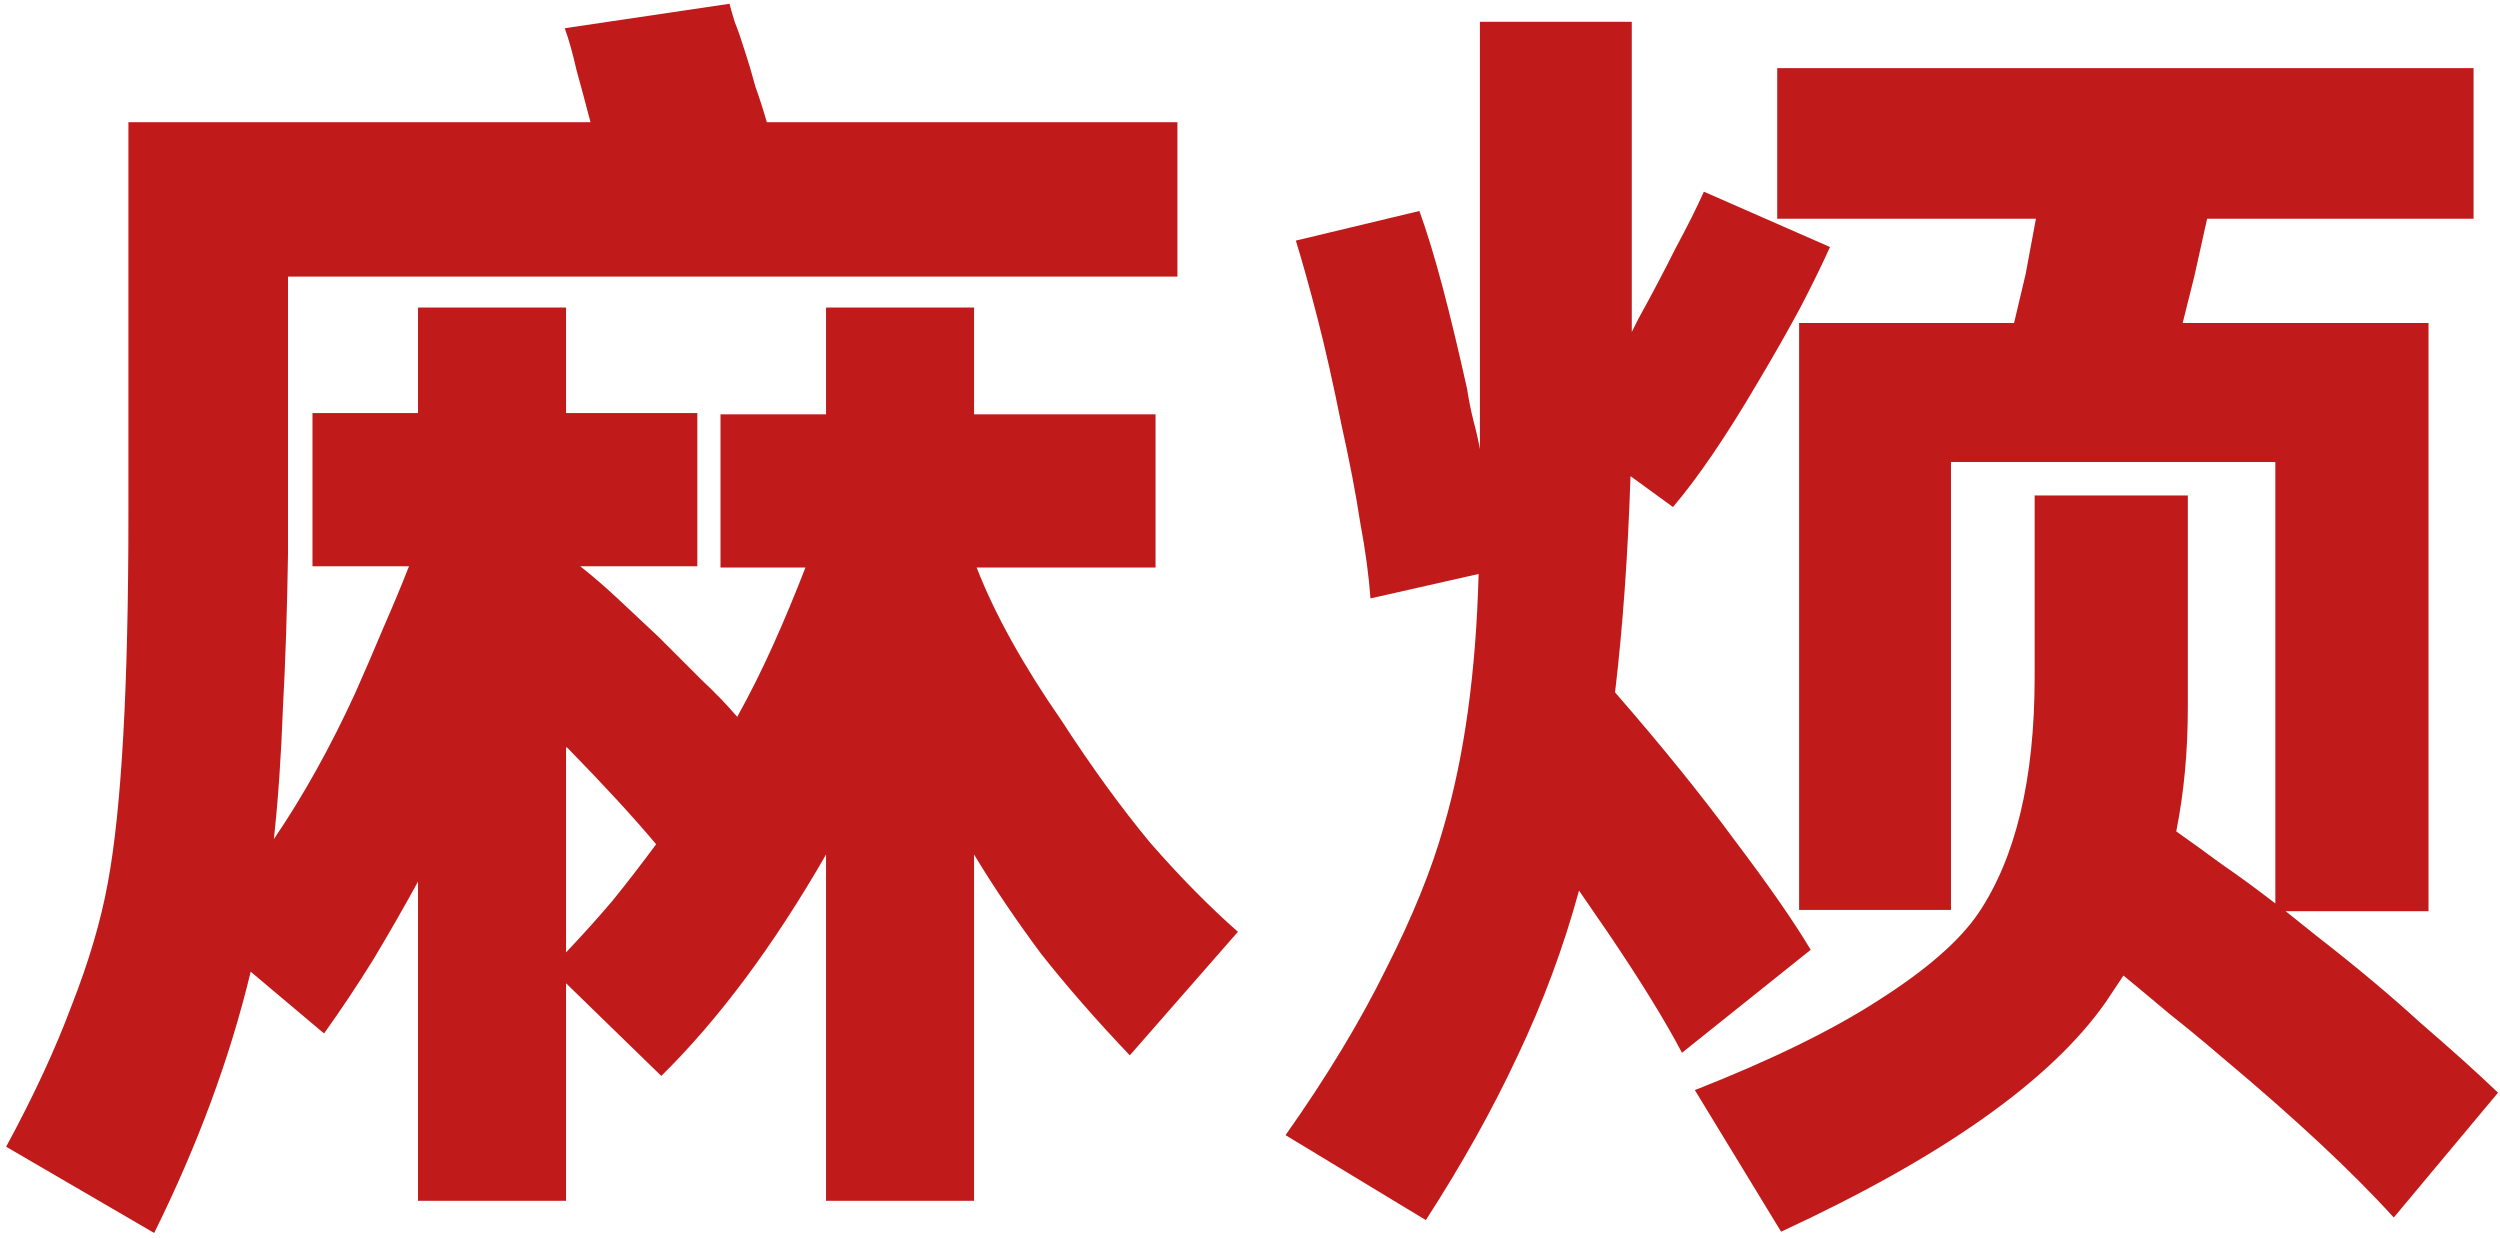 <svg width="101" height="50" viewBox="0 0 101 50" fill="none" xmlns="http://www.w3.org/2000/svg">
<path d="M16.888 16.688V12.424H22.868V16.688H28.172V22.876H23.44C23.925 23.257 24.428 23.691 24.948 24.176C25.468 24.661 26.023 25.181 26.612 25.736C27.236 26.36 27.808 26.932 28.328 27.452C28.883 27.972 29.368 28.475 29.784 28.96C30.304 28.024 30.789 27.053 31.24 26.048C31.691 25.043 32.124 24.003 32.54 22.928H29.108V16.74H33.372V12.424H39.352V16.74H46.684V22.928H39.456C40.184 24.8 41.328 26.863 42.888 29.116C44.101 30.988 45.297 32.635 46.476 34.056C47.689 35.443 48.868 36.639 50.012 37.644L45.644 42.636C44.292 41.215 43.096 39.845 42.056 38.528C41.051 37.176 40.149 35.841 39.352 34.524V48.512H33.372V34.524C31.257 38.199 29.039 41.18 26.716 43.468L22.868 39.724V48.512H16.888V35.616C16.299 36.691 15.692 37.748 15.068 38.788C14.444 39.793 13.785 40.781 13.092 41.752L10.128 39.256C9.296 42.723 7.996 46.241 6.228 49.812L0.248 46.328C1.357 44.283 2.241 42.376 2.9 40.608C3.593 38.84 4.079 37.193 4.356 35.668C4.911 32.687 5.188 27.729 5.188 20.796V4.936H23.856C23.648 4.139 23.457 3.428 23.284 2.804C23.145 2.18 22.989 1.625 22.816 1.14L29.472 0.152C29.507 0.291 29.576 0.533 29.68 0.88C29.819 1.227 29.957 1.625 30.096 2.076C30.235 2.492 30.373 2.96 30.512 3.48C30.685 3.965 30.841 4.451 30.98 4.936H47.568V11.176H11.636V22.356C11.601 24.644 11.532 26.741 11.428 28.648C11.359 30.555 11.237 32.305 11.064 33.9C12.243 32.167 13.335 30.208 14.34 28.024C14.756 27.088 15.137 26.204 15.484 25.372C15.865 24.505 16.212 23.673 16.524 22.876H12.624V16.688H16.888ZM22.92 30.208C22.885 30.208 22.868 30.191 22.868 30.156V38.476C23.527 37.783 24.151 37.089 24.74 36.396C25.329 35.668 25.919 34.905 26.508 34.108C25.607 33.033 24.411 31.733 22.92 30.208ZM81.368 13.048L81.836 11.072L82.252 8.836H71.8V2.752H99.932V8.836H89.168L88.648 11.176L88.18 13.048H98.112V36.812H92.34L93.64 37.852C95.2 39.065 96.587 40.227 97.8 41.336C99.048 42.411 100.088 43.347 100.92 44.144L96.708 49.188C95.044 47.351 92.721 45.184 89.74 42.688C89.012 42.064 88.319 41.492 87.66 40.972C87.001 40.417 86.377 39.897 85.788 39.412L85.06 40.504C82.841 43.659 78.473 46.744 71.956 49.76L68.472 44.04C71.557 42.827 74.036 41.613 75.908 40.4C77.815 39.187 79.149 38.025 79.912 36.916C81.437 34.663 82.2 31.473 82.2 27.348V20.016H88.388V28.596C88.388 30.364 88.232 32.028 87.92 33.588C88.509 34.004 89.133 34.455 89.792 34.94C90.451 35.391 91.161 35.911 91.924 36.5V18.664H78.82V36.76H72.684V13.048H81.368ZM51.936 45.86C53.6 43.503 54.952 41.267 55.992 39.152C57.067 37.037 57.847 35.113 58.332 33.38C59.164 30.537 59.632 27.14 59.736 23.188L55.368 24.176C55.299 23.24 55.16 22.217 54.952 21.108C54.779 19.964 54.519 18.612 54.172 17.052C53.86 15.492 53.548 14.105 53.236 12.892C52.924 11.679 52.629 10.621 52.352 9.72L57.344 8.524C57.656 9.391 57.968 10.413 58.28 11.592C58.592 12.771 58.921 14.14 59.268 15.7C59.337 16.151 59.424 16.584 59.528 17C59.632 17.381 59.719 17.763 59.788 18.144V0.88H65.924V13.412L66.184 12.892C66.739 11.887 67.241 10.933 67.692 10.032C68.177 9.131 68.559 8.368 68.836 7.744L73.932 9.98C73.62 10.673 73.221 11.488 72.736 12.424C72.251 13.325 71.679 14.331 71.02 15.44C69.737 17.624 68.593 19.305 67.588 20.484L65.872 19.236C65.768 22.425 65.56 25.337 65.248 27.972C67.12 30.121 68.732 32.115 70.084 33.952C71.471 35.789 72.493 37.263 73.152 38.372L67.952 42.532C67.259 41.215 66.253 39.585 64.936 37.644L63.792 35.98C63.168 38.268 62.336 40.504 61.296 42.688C60.291 44.837 59.06 47.039 57.604 49.292L51.936 45.86Z" fill="#C11A1A"/>
</svg>

